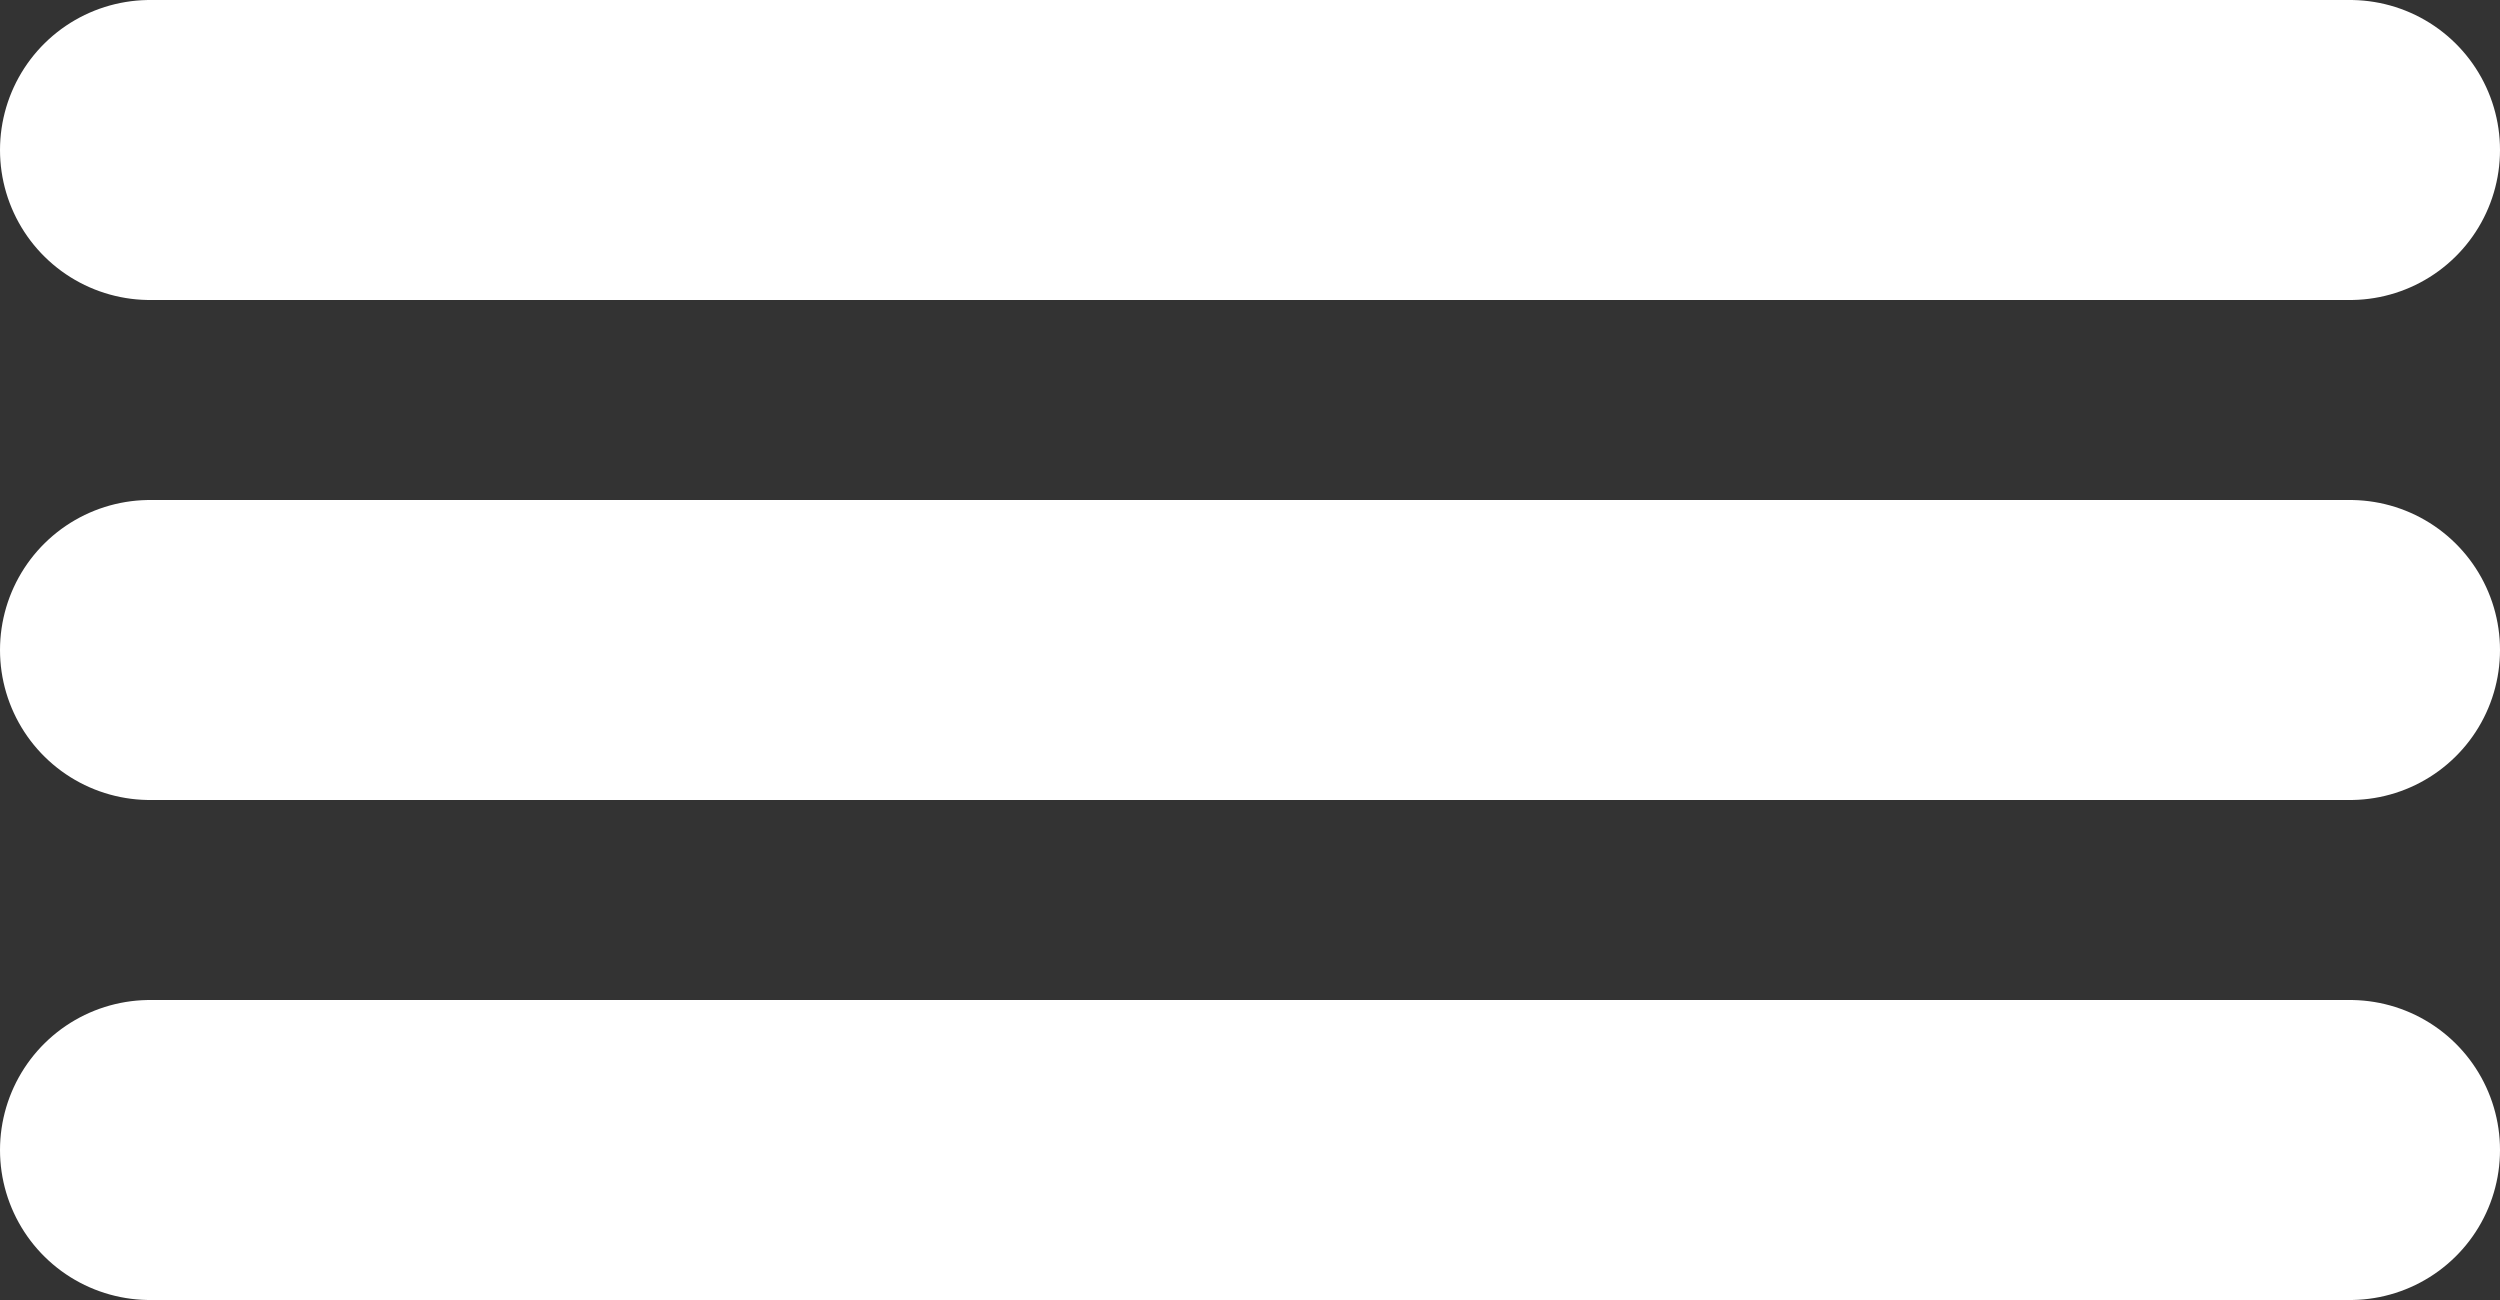 <svg xmlns="http://www.w3.org/2000/svg" width="25" height="13" viewBox="0 0 25 13">
  <rect x="0" y="0" width="25" height="13" fill="#333333" stroke="none"/>
  <g id="Hamburger" transform="translate(1.5 1.5)">
    <line id="Line_1" data-name="Line 1" x2="22" transform="translate(0 10)" fill="none" stroke="#fff" stroke-linecap="round" stroke-width="3"/>
    <line id="Line_2" data-name="Line 2" x2="22" transform="translate(0 5)" fill="none" stroke="#fff" stroke-linecap="round" stroke-width="3"/>
    <line id="Line_3" data-name="Line 3" x2="22" fill="none" stroke="#fff" stroke-linecap="round" stroke-width="3"/>
  </g>
</svg>
